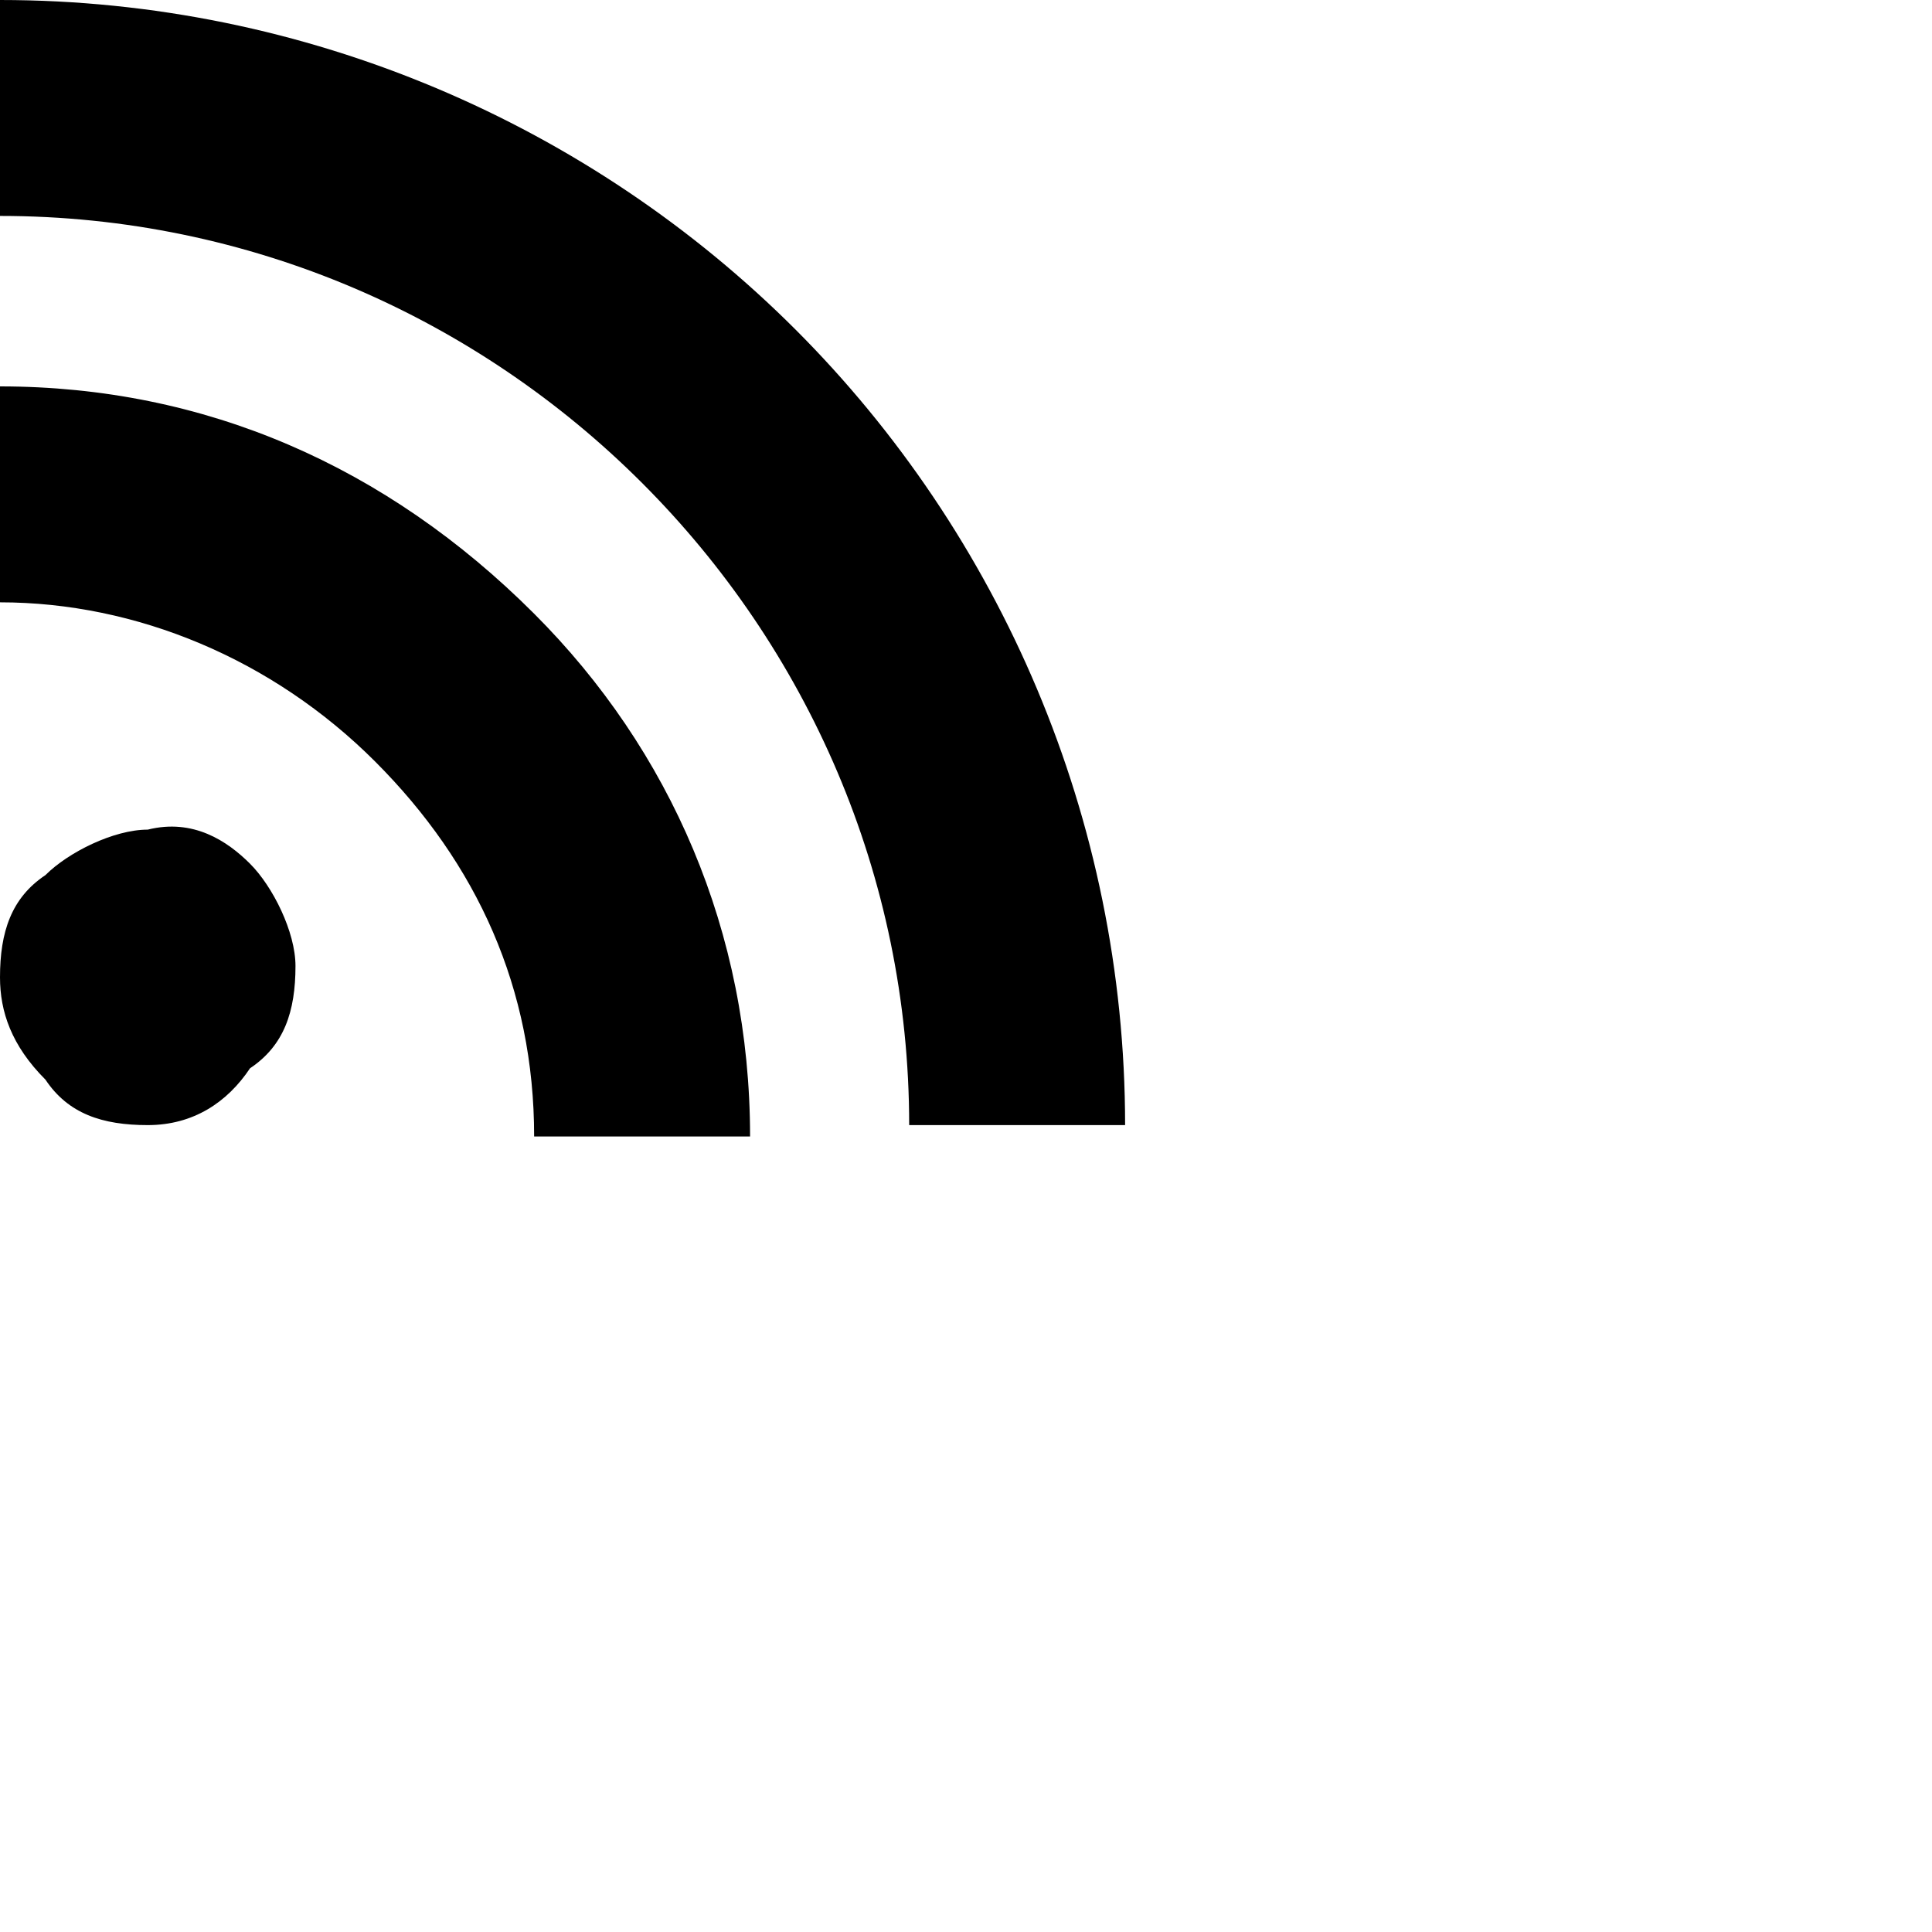 <svg xmlns="http://www.w3.org/2000/svg" viewBox="0 0 17 17"><path d="M0,0v1.9c4.4,0,8,3.6,8,8h1.9c0-2.7-1.1-5.2-2.9-7C5.2,1.1,2.7,0,0,0 M0,3.4v1.9c1.2,0,2.4,0.5,3.3,1.4 c0.9,0.9,1.4,2,1.4,3.3v0h1.9c0-1.8-0.7-3.4-1.9-4.6C3.4,4.1,1.8,3.4,0,3.4 M0.4,9.5L0.4,9.5L0.4,9.5L0.4,9.5z M2.2,7.6L2.2,7.6z
 M2.2,7.6c0.2,0.2,0.4,0.6,0.4,0.9c0,0.4-0.1,0.7-0.4,0.9h0C2,9.7,1.7,9.9,1.3,9.9c-0.4,0-0.7-0.1-0.9-0.4C0.1,9.2,0,8.9,0,8.6
 c0-0.4,0.1-0.7,0.4-0.9c0.2-0.2,0.6-0.4,0.9-0.4C1.7,7.2,2,7.4,2.2,7.6"/></svg>
